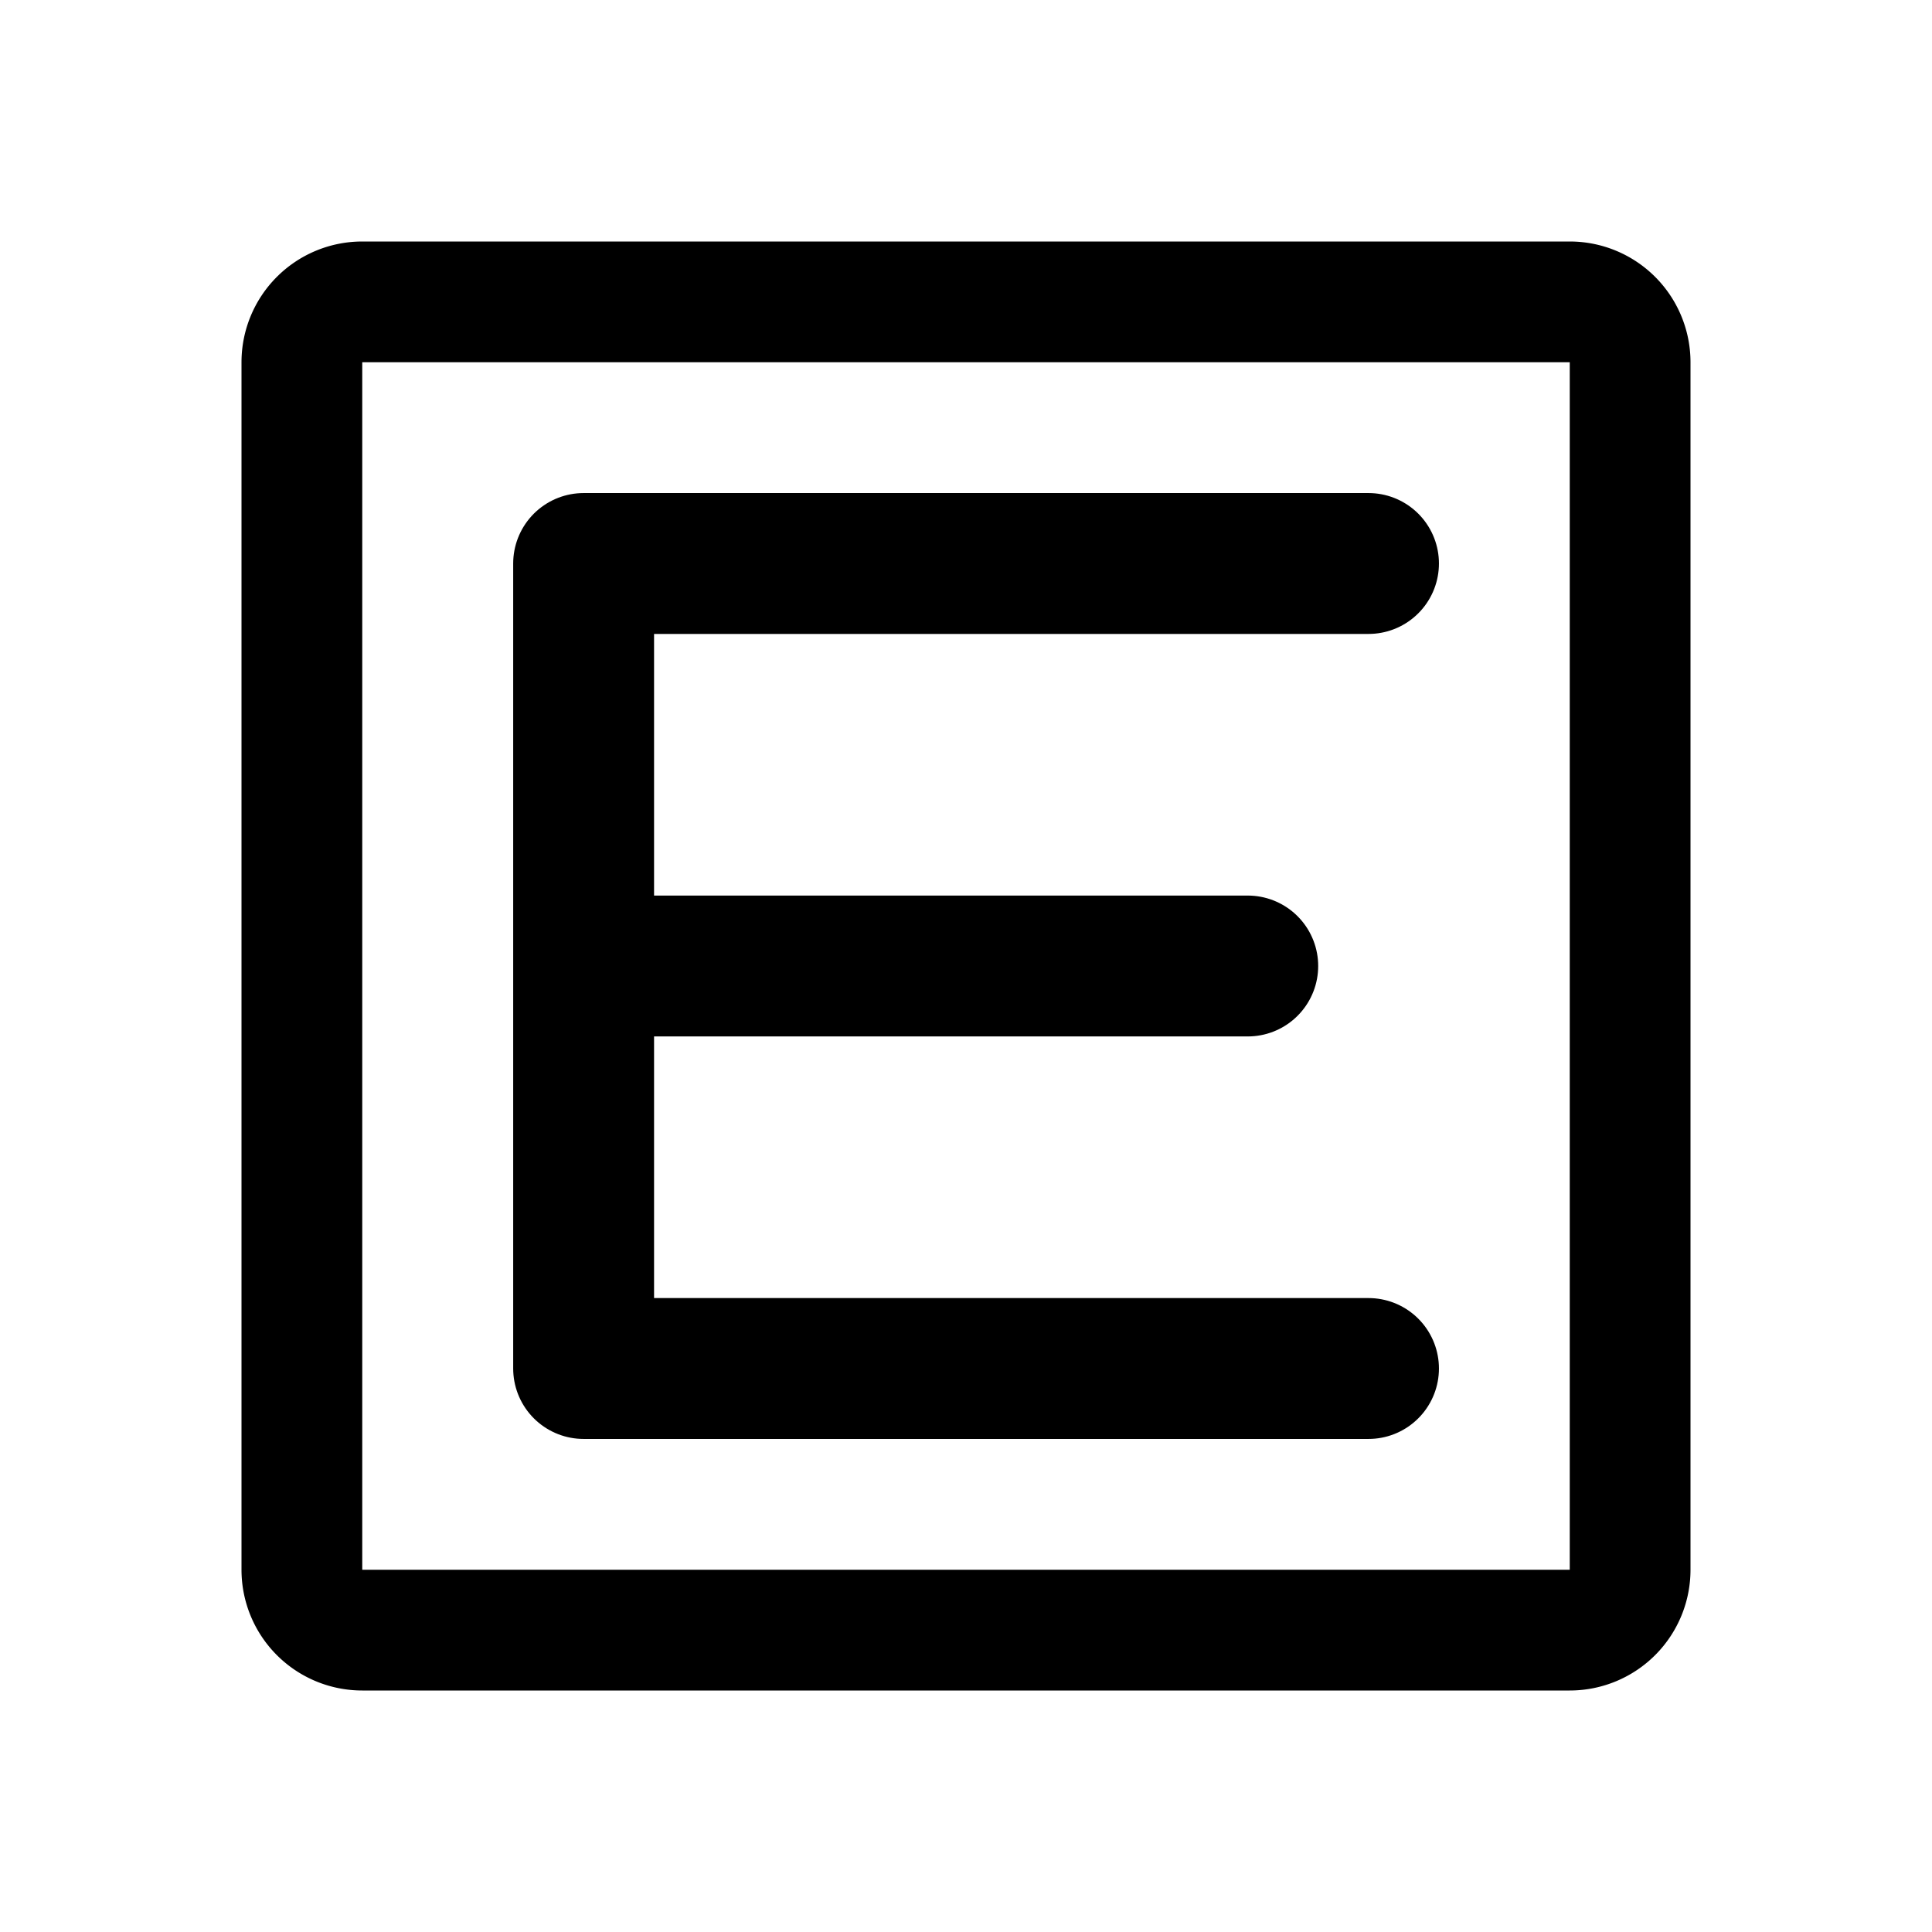 <svg width="192" height="192" viewBox="0 0 192 192" fill="none" xmlns="http://www.w3.org/2000/svg"><path d="M162 156V36a6 6 0 0 0-6-6H36a6 6 0 0 0-6 6v120a6 6 0 0 0 6 6h120a6 6 0 0 0 6-6Z" stroke="#000" stroke-width="12" stroke-linecap="round" stroke-linejoin="round"/><path d="M58 96h66m-66 0V56m0 40v40m0-80h78m-78 0v80m78 0H58" stroke="#000" stroke-width="14" stroke-linecap="round" stroke-linejoin="round"/></svg>